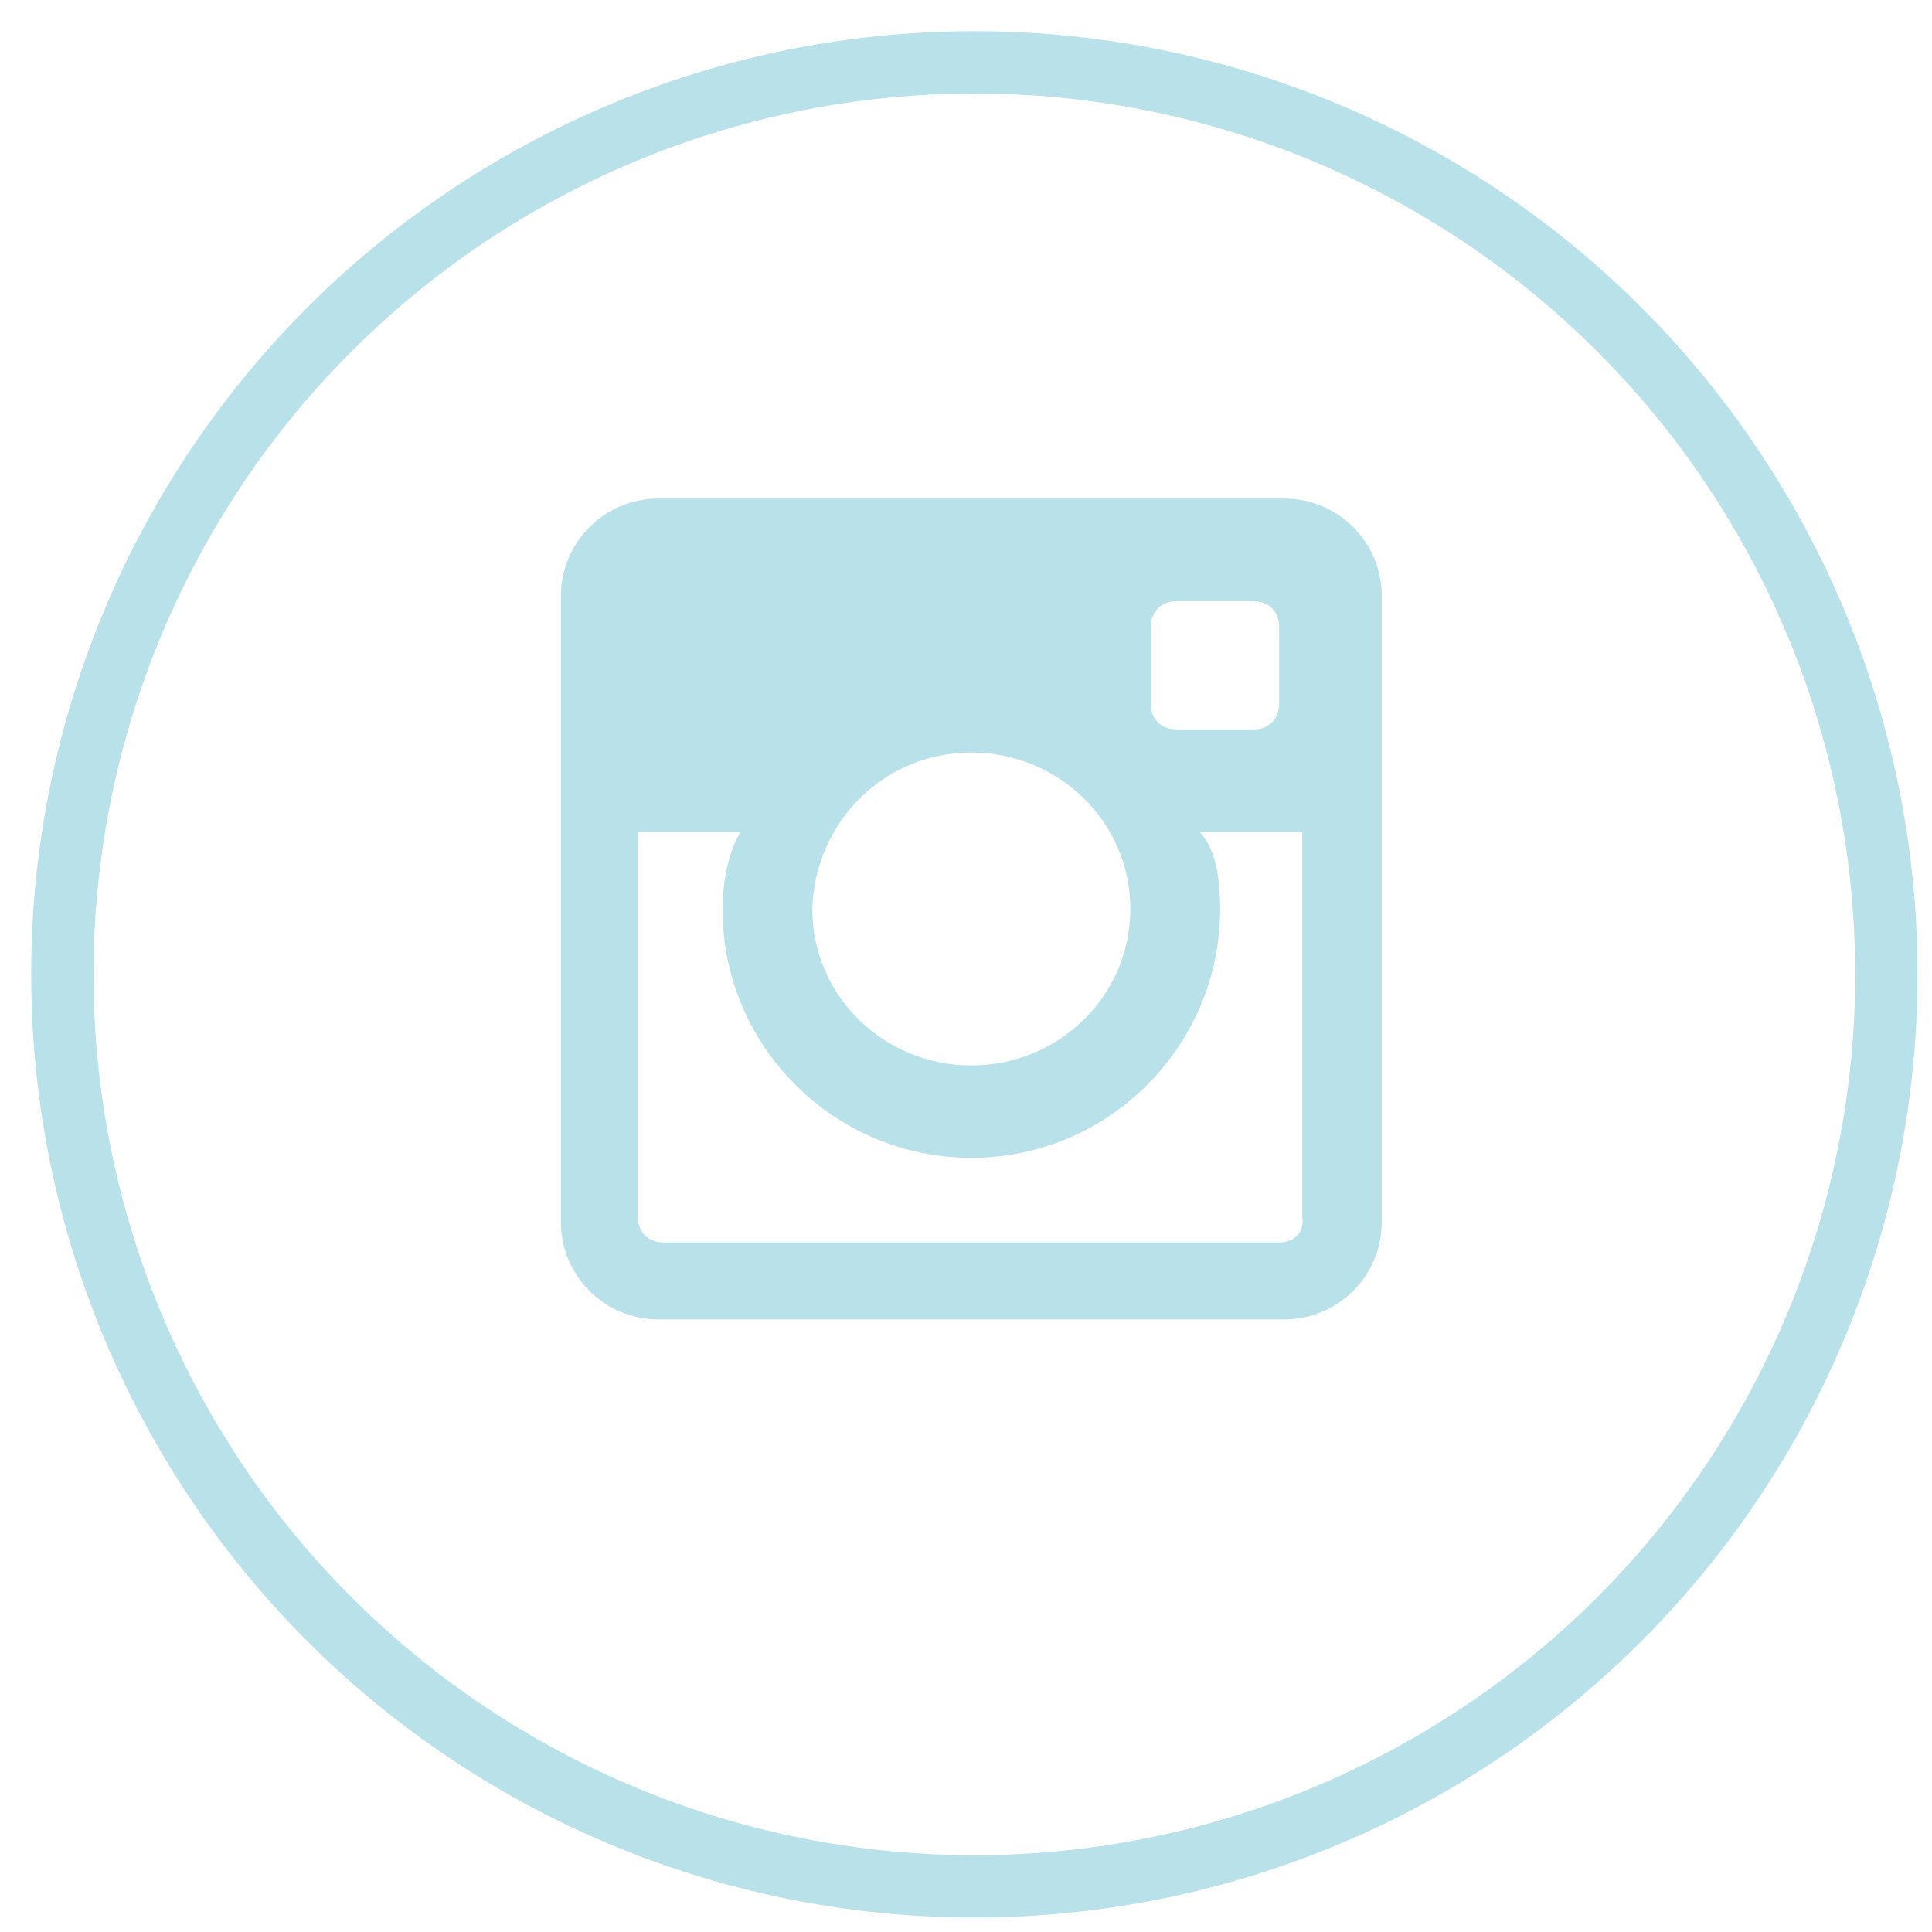 <?xml version="1.0" encoding="UTF-8" standalone="no"?>
<svg width="31px" height="31px" viewBox="0 0 31 31" version="1.1" xmlns="http://www.w3.org/2000/svg" xmlns:xlink="http://www.w3.org/1999/xlink">
    <!-- Generator: Sketch 39.1 (31720) - http://www.bohemiancoding.com/sketch -->
    <title>instagram</title>
    <desc>Created with Sketch.</desc>
    <defs></defs>
    <g id="Assets" stroke="none" stroke-width="1" fill="none" fill-rule="evenodd">
        <g id="instagram" transform="translate(1, 1)">
            <ellipse id="Oval-48-Copy-6" stroke="#B9E1EA" transform="translate(14.634, 14.634) rotate(-270) translate(-14.634, -14.634) " cx="14.634" cy="14.634" rx="14.634" ry="14.634"></ellipse>
            <path d="M19.607,7 L9.564,7 C8.7,7 8,7.7 8,8.564 L8,18.607 C8,19.471 8.7,20.171 9.564,20.171 L19.607,20.171 C20.471,20.171 21.171,19.471 21.171,18.607 L21.171,8.564 C21.171,7.7 20.471,7 19.607,7 L19.607,7 Z M17.878,8.646 L19.113,8.646 C19.36,8.646 19.524,8.811 19.524,9.058 L19.524,10.293 C19.524,10.54 19.36,10.704 19.113,10.704 L17.878,10.704 C17.631,10.704 17.466,10.54 17.466,10.293 L17.466,9.058 C17.466,8.811 17.631,8.646 17.878,8.646 L17.878,8.646 Z M14.585,11.075 C15.985,11.075 17.137,12.186 17.137,13.585 C17.137,14.985 15.985,16.096 14.585,16.096 C13.186,16.096 12.034,14.985 12.034,13.585 C12.075,12.186 13.186,11.075 14.585,11.075 L14.585,11.075 Z M19.524,18.936 L9.646,18.936 C9.399,18.936 9.235,18.771 9.235,18.524 L9.235,12.351 L10.881,12.351 C10.675,12.68 10.593,13.215 10.593,13.585 C10.593,15.808 12.404,17.578 14.585,17.578 C16.808,17.578 18.578,15.767 18.578,13.585 C18.578,13.215 18.537,12.639 18.248,12.351 L19.895,12.351 L19.895,18.524 C19.936,18.771 19.771,18.936 19.524,18.936 L19.524,18.936 Z" id="Shape-Copy" fill="#B9E1EA"></path>
        </g>
    </g>
</svg>